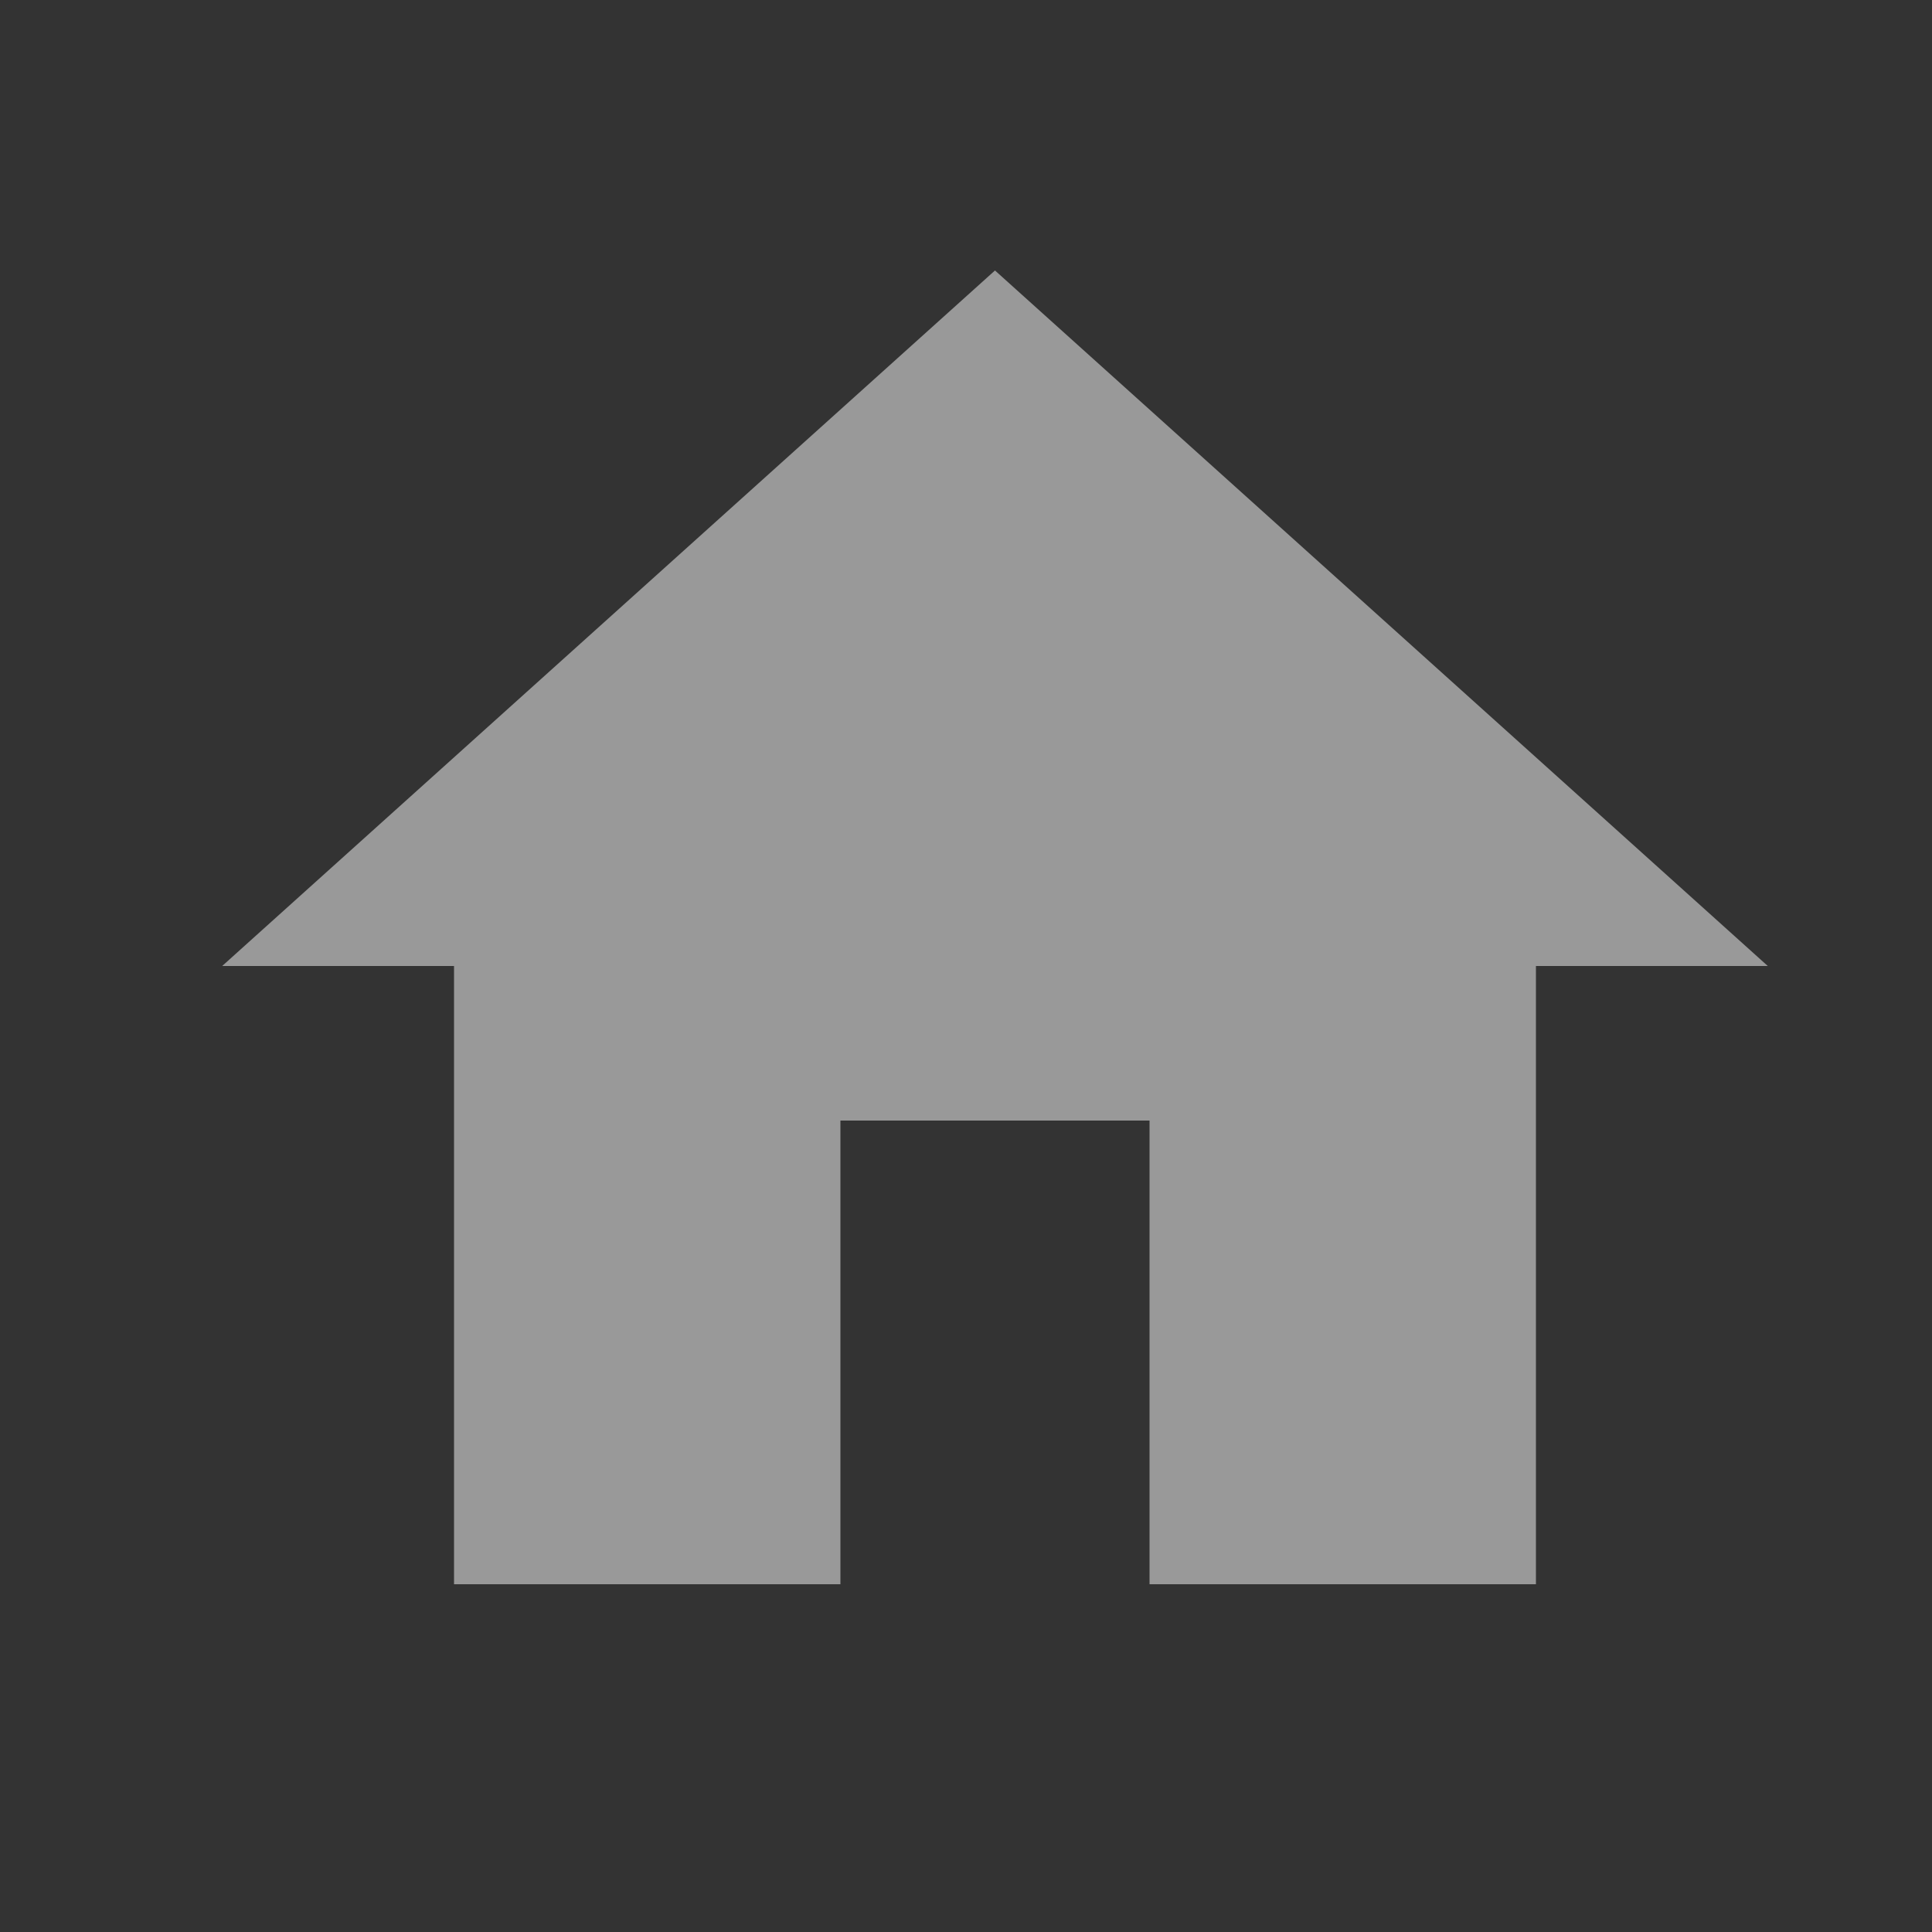<svg width="25" height="25" viewBox="0 0 25 25" fill="none" xmlns="http://www.w3.org/2000/svg">
<rect x="0" y="0" width="25" height="25" fill="#333333" stroke="none"/>
<path d="M10.875 20.5V14.5H14.875V20.5H19.875V12.5H22.875L12.875 3.5L2.875 12.5H5.875V20.5H10.875Z" fill="white" fill-opacity="0.5"/>
</svg>
